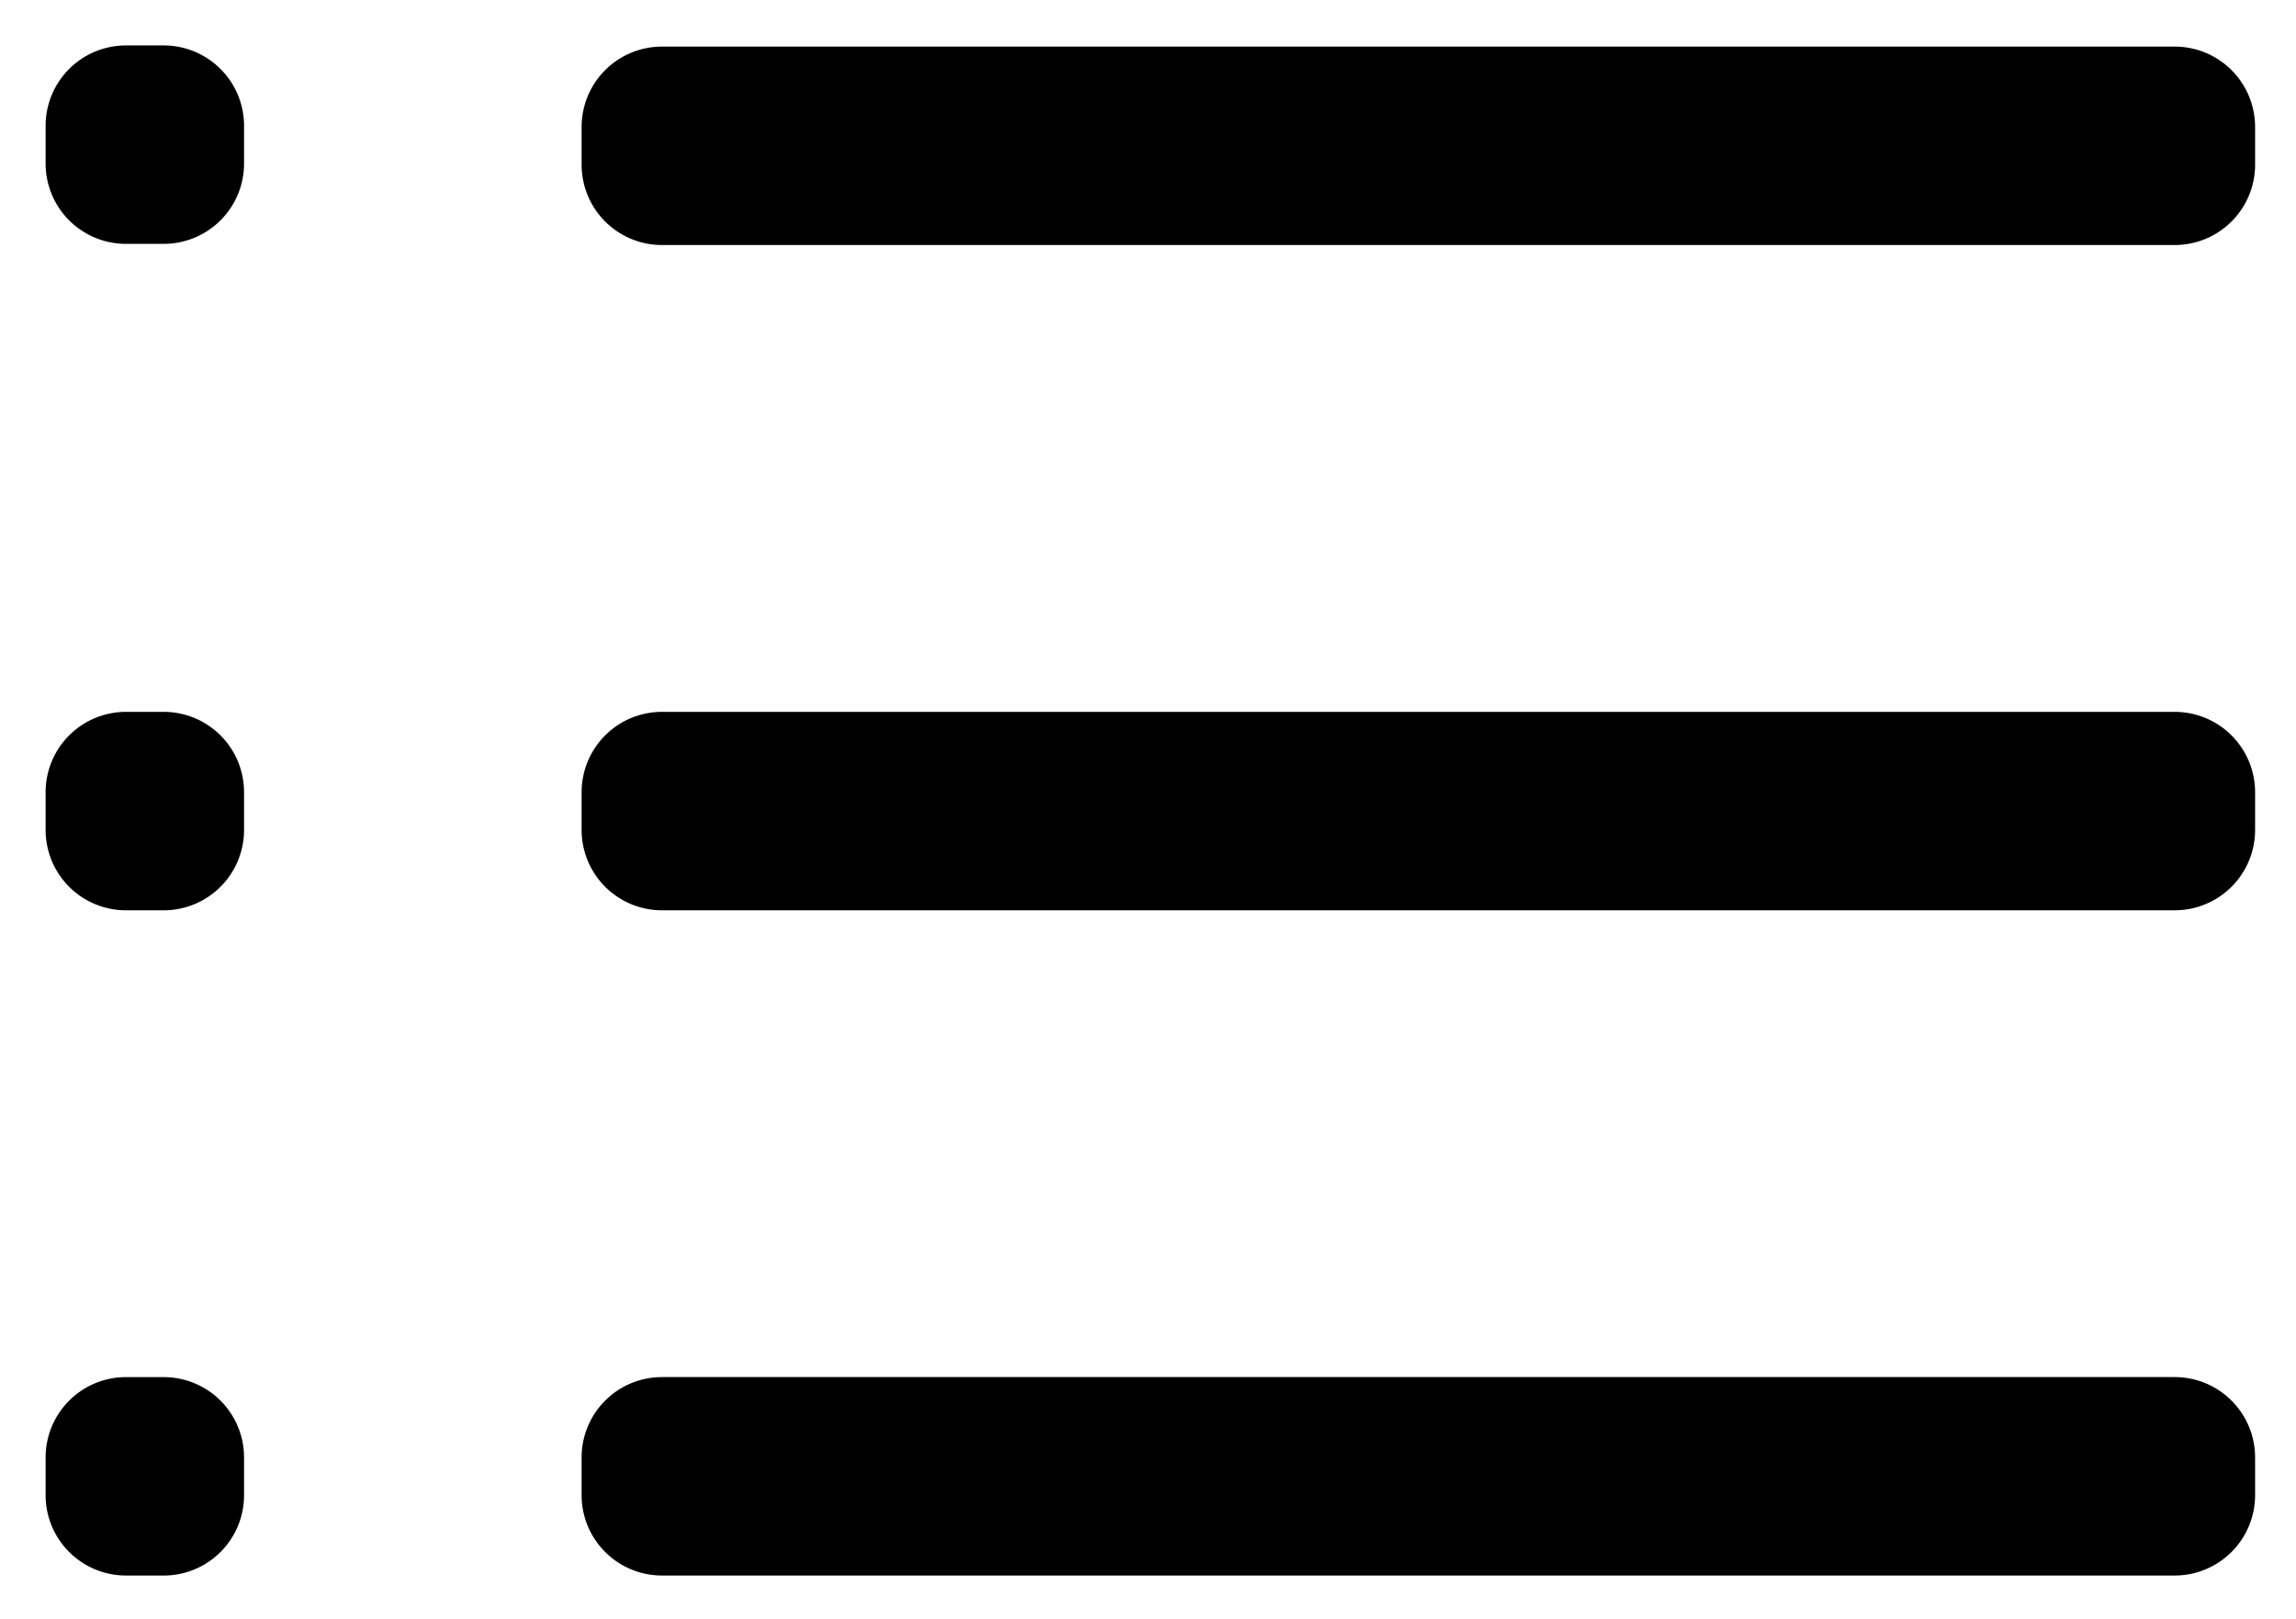 <svg xmlns="http://www.w3.org/2000/svg" role="img" viewBox="49.44 61.57 80.99 57.12"><path d="M126.152 70.214h-53.36a2.835 2.835 0 0 1-2.836-2.835v-1.33a2.835 2.835 0 0 1 2.835-2.835h53.361a2.835 2.835 0 0 1 2.835 2.835v1.33a2.835 2.835 0 0 1-2.835 2.835m0 23.469h-53.36a2.835 2.835 0 0 1-2.836-2.835v-1.33a2.835 2.835 0 0 1 2.835-2.835h53.361a2.835 2.835 0 0 1 2.835 2.835v1.33a2.835 2.835 0 0 1-2.835 2.835m0 23.467h-53.36a2.835 2.835 0 0 1-2.836-2.835v-1.33a2.835 2.835 0 0 1 2.835-2.835h53.361a2.835 2.835 0 0 1 2.835 2.835v1.33a2.835 2.835 0 0 1-2.835 2.835M55.214 70.173h-1.331a2.834 2.834 0 0 1-2.834-2.835v-1.33a2.834 2.834 0 0 1 2.834-2.835h1.331a2.835 2.835 0 0 1 2.835 2.835v1.33a2.835 2.835 0 0 1-2.835 2.835m0 23.51h-1.331a2.834 2.834 0 0 1-2.834-2.836v-1.33a2.834 2.834 0 0 1 2.834-2.834h1.331a2.835 2.835 0 0 1 2.835 2.834v1.33a2.835 2.835 0 0 1-2.835 2.836m0 23.467h-1.331a2.834 2.834 0 0 1-2.834-2.834v-1.33a2.834 2.834 0 0 1 2.834-2.835h1.331a2.835 2.835 0 0 1 2.835 2.835v1.33a2.835 2.835 0 0 1-2.835 2.835"/></svg>